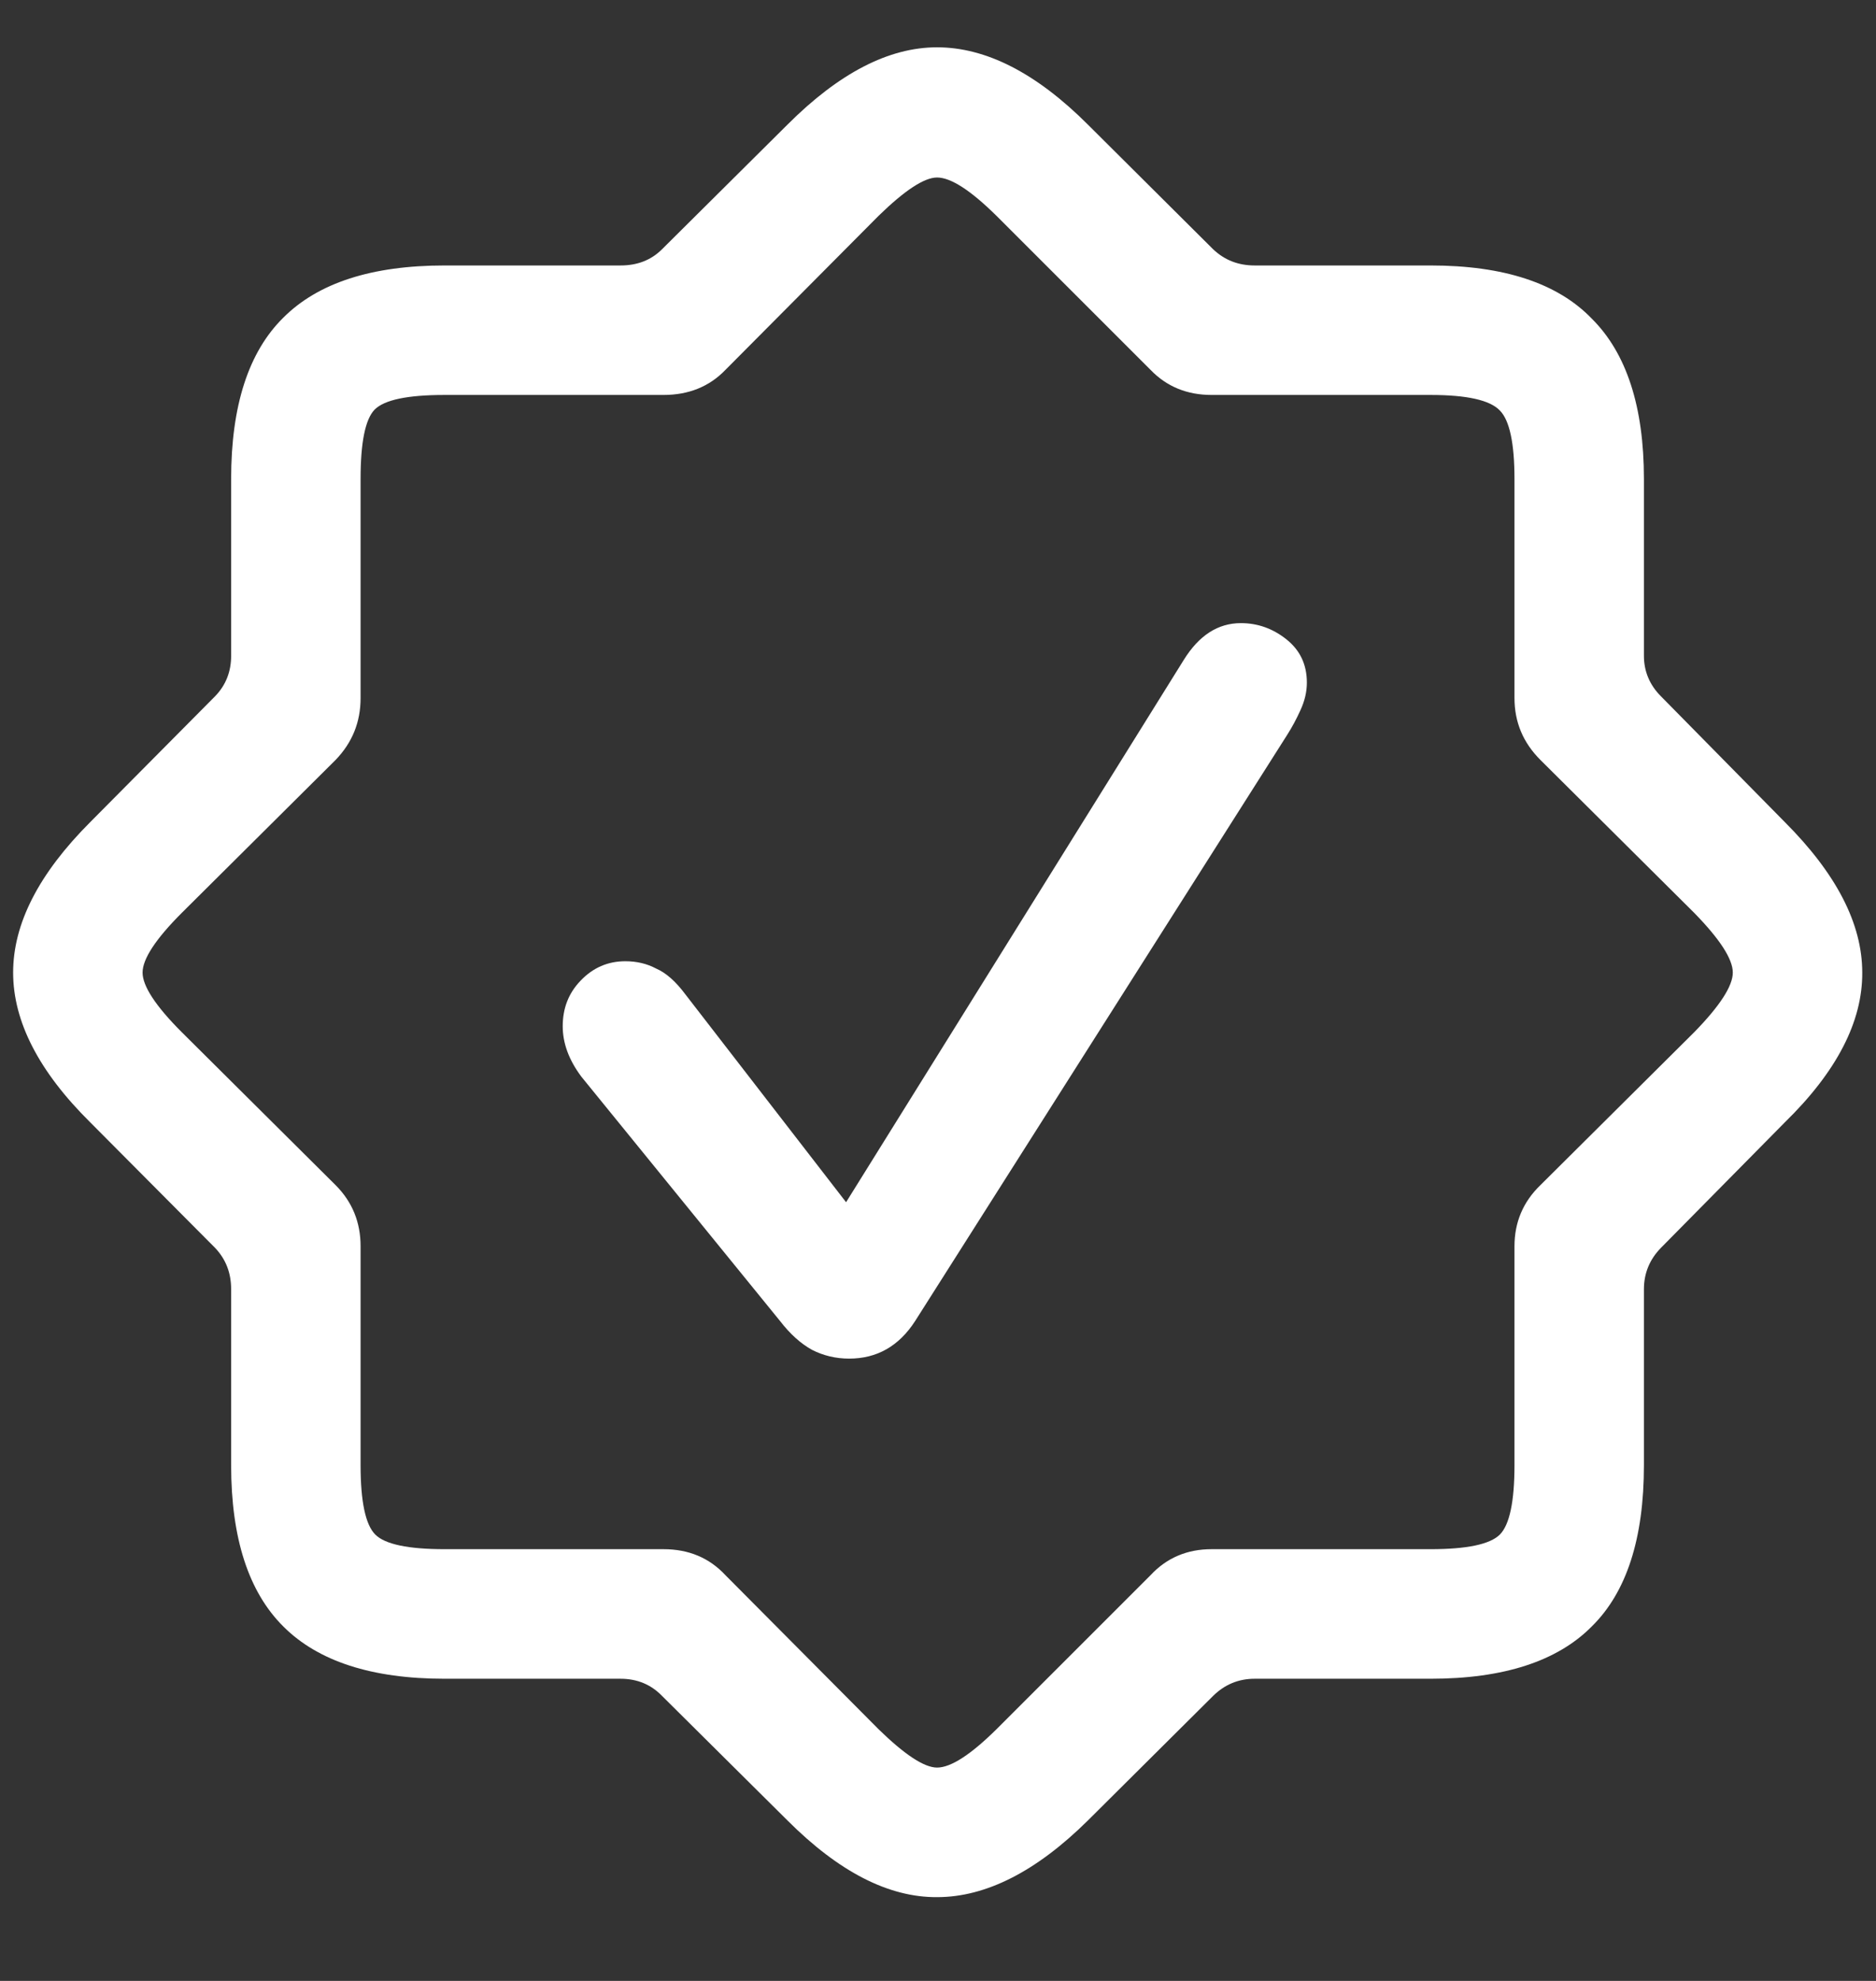 <?xml version="1.0" encoding="UTF-8"?>
<svg xmlns="http://www.w3.org/2000/svg" xmlns:xlink="http://www.w3.org/1999/xlink" width="24" height="25.333" viewBox="0 0 24 25.333" version="1.1">
<rect x="0" y="0" width="24" height="25.333" fill="#333333" stroke="none"/>
<g id="surface1">
<path style=" stroke:none;fill-rule:nonzero;fill:rgb(100%,100%,100%);fill-opacity:1;" d="M 5.688 21.469 L 7.938 21.469 C 8.152 21.469 8.328 21.543 8.469 21.688 L 10.074 23.281 C 10.734 23.941 11.371 24.266 11.988 24.262 C 12.613 24.262 13.258 23.934 13.918 23.281 L 15.52 21.688 C 15.668 21.543 15.844 21.469 16.051 21.469 L 18.301 21.469 C 19.234 21.469 19.922 21.246 20.363 20.801 C 20.809 20.363 21.031 19.676 21.031 18.738 L 21.031 16.488 C 21.031 16.281 21.105 16.105 21.25 15.957 L 22.832 14.355 C 23.5 13.703 23.828 13.062 23.824 12.438 C 23.824 11.812 23.492 11.172 22.832 10.512 L 21.25 8.906 C 21.105 8.762 21.031 8.586 21.031 8.387 L 21.031 6.125 C 21.031 5.203 20.809 4.516 20.363 4.074 C 19.926 3.621 19.238 3.395 18.301 3.395 L 16.051 3.395 C 15.844 3.395 15.668 3.328 15.52 3.188 L 13.918 1.594 C 13.258 0.934 12.613 0.605 11.988 0.605 C 11.371 0.605 10.734 0.934 10.074 1.594 L 8.469 3.188 C 8.328 3.328 8.152 3.395 7.938 3.395 L 5.688 3.395 C 4.758 3.395 4.07 3.617 3.625 4.062 C 3.18 4.5 2.957 5.188 2.957 6.125 L 2.957 8.387 C 2.957 8.586 2.891 8.762 2.75 8.906 L 1.156 10.512 C 0.496 11.172 0.168 11.812 0.168 12.438 C 0.168 13.062 0.496 13.703 1.156 14.355 L 2.75 15.957 C 2.891 16.105 2.957 16.281 2.957 16.488 L 2.957 18.738 C 2.957 19.672 3.18 20.359 3.625 20.801 C 4.07 21.246 4.758 21.469 5.688 21.469 Z M 5.688 19.812 C 5.223 19.812 4.926 19.75 4.801 19.625 C 4.676 19.5 4.613 19.203 4.613 18.738 L 4.613 15.938 C 4.613 15.633 4.508 15.371 4.293 15.156 L 2.324 13.199 C 1.988 12.863 1.824 12.609 1.824 12.438 C 1.824 12.266 1.988 12.012 2.324 11.676 L 4.293 9.719 C 4.508 9.496 4.613 9.234 4.613 8.926 L 4.613 6.125 C 4.613 5.66 4.672 5.363 4.793 5.238 C 4.918 5.113 5.215 5.051 5.688 5.051 L 8.488 5.051 C 8.809 5.051 9.074 4.945 9.281 4.73 L 11.238 2.762 C 11.574 2.434 11.824 2.27 11.988 2.27 C 12.164 2.27 12.418 2.434 12.75 2.762 L 14.719 4.73 C 14.926 4.945 15.188 5.051 15.5 5.051 L 18.301 5.051 C 18.766 5.051 19.062 5.117 19.188 5.25 C 19.312 5.375 19.375 5.668 19.375 6.125 L 19.375 8.926 C 19.375 9.234 19.484 9.496 19.707 9.719 L 21.676 11.676 C 22.004 12.012 22.168 12.266 22.168 12.438 C 22.168 12.609 22.004 12.863 21.676 13.199 L 19.707 15.156 C 19.484 15.371 19.375 15.633 19.375 15.938 L 19.375 18.738 C 19.375 19.203 19.312 19.5 19.188 19.625 C 19.062 19.75 18.766 19.812 18.301 19.812 L 15.5 19.812 C 15.188 19.812 14.926 19.922 14.719 20.145 L 12.75 22.113 C 12.418 22.441 12.164 22.605 11.988 22.605 C 11.824 22.605 11.574 22.441 11.238 22.113 L 9.281 20.145 C 9.074 19.922 8.809 19.812 8.488 19.812 Z M 10.863 17.375 C 11.219 17.375 11.5 17.215 11.707 16.895 L 16.469 9.395 C 16.531 9.297 16.586 9.195 16.637 9.082 C 16.691 8.965 16.719 8.848 16.719 8.73 C 16.719 8.5 16.633 8.316 16.457 8.176 C 16.285 8.039 16.09 7.969 15.875 7.969 C 15.582 7.969 15.34 8.125 15.145 8.438 L 10.824 15.375 L 8.77 12.719 C 8.645 12.551 8.52 12.441 8.395 12.387 C 8.277 12.324 8.145 12.293 8 12.293 C 7.777 12.293 7.586 12.375 7.426 12.543 C 7.273 12.703 7.199 12.895 7.199 13.125 C 7.199 13.34 7.277 13.555 7.438 13.77 L 9.98 16.895 C 10.109 17.062 10.246 17.184 10.387 17.262 C 10.531 17.336 10.691 17.375 10.863 17.375 Z M 10.863 17.375 "/>
</g>
</svg>
